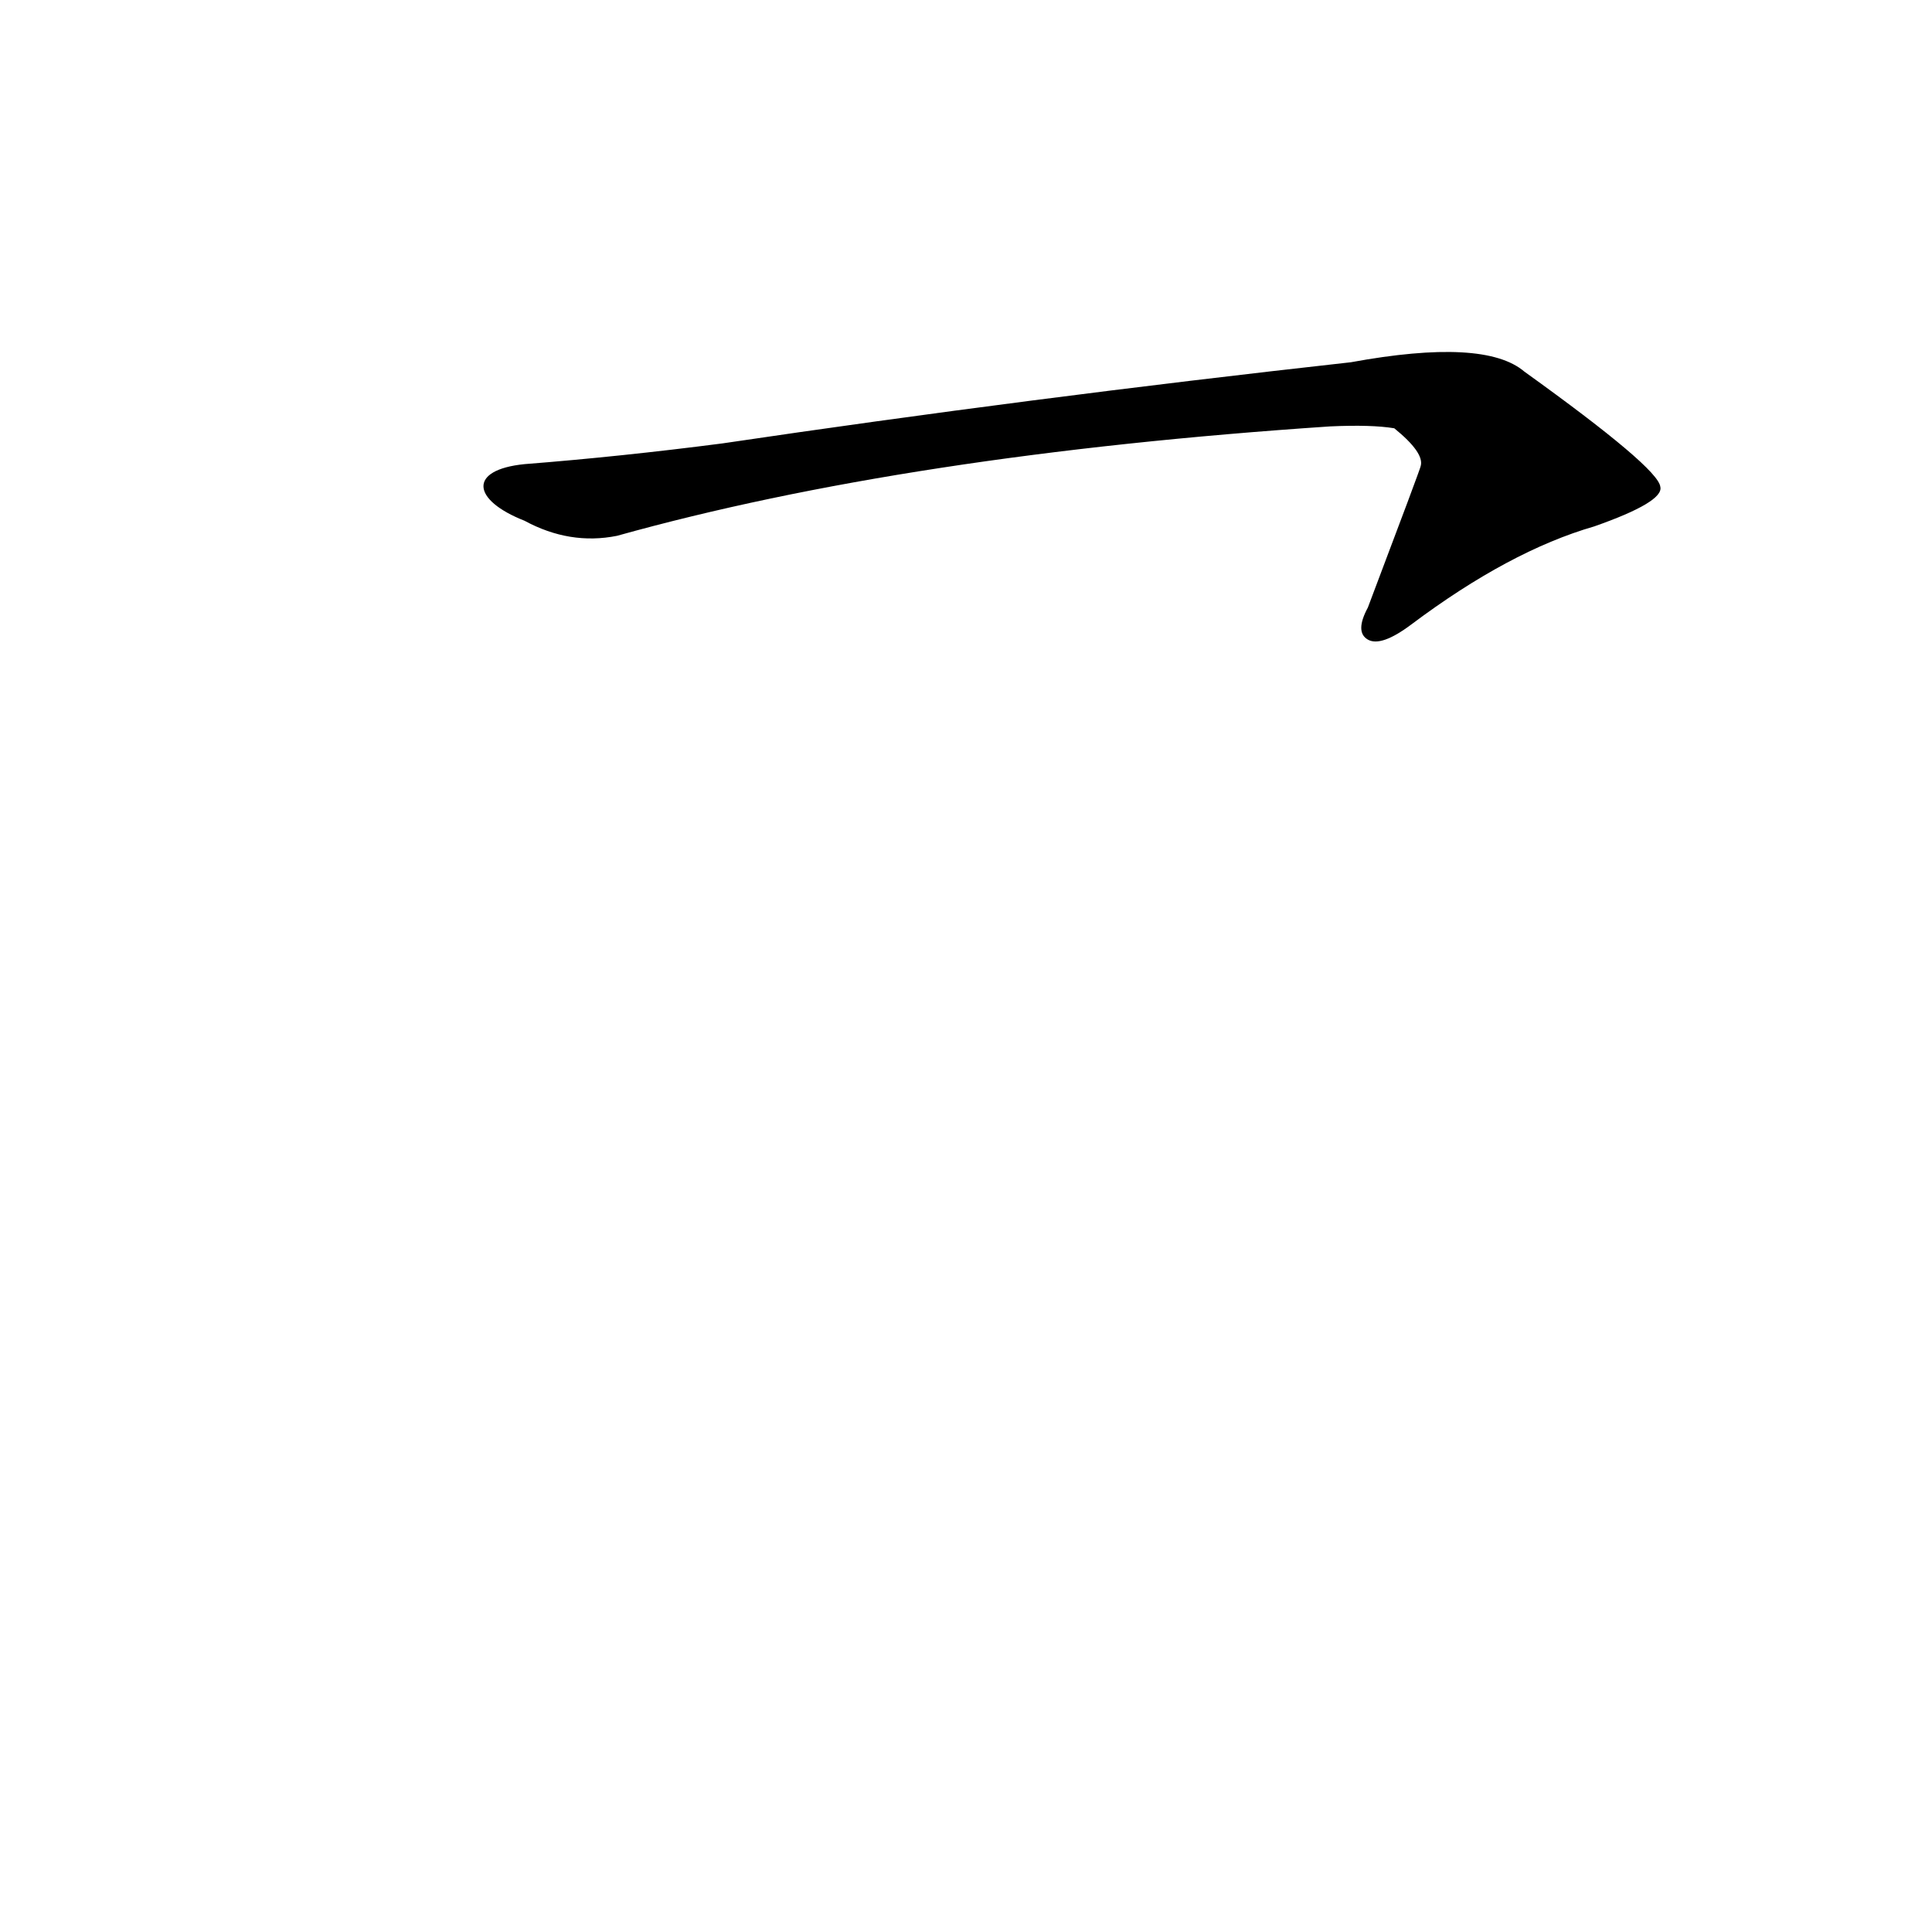 <?xml version='1.0' encoding='utf-8'?>
<svg xmlns="http://www.w3.org/2000/svg" version="1.1" viewBox="0 0 1024 1024"><g transform="scale(1, -1) translate(0, -900)"><path d="M 278 624 Q 302 611 327 616 Q 481 659 705 674 Q 727 675 739 673 Q 755 660 753 653 Q 753 652 725 578 Q 718 565 725 561 Q 732 557 748 569 Q 800 608 845 621 Q 882 634 880 642 Q 879 652 808 703 Q 787 721 716 708 Q 545 689 383 665 Q 329 658 278 654 C 248 651 250 635 278 624 Z" fill="black" /></g></svg>